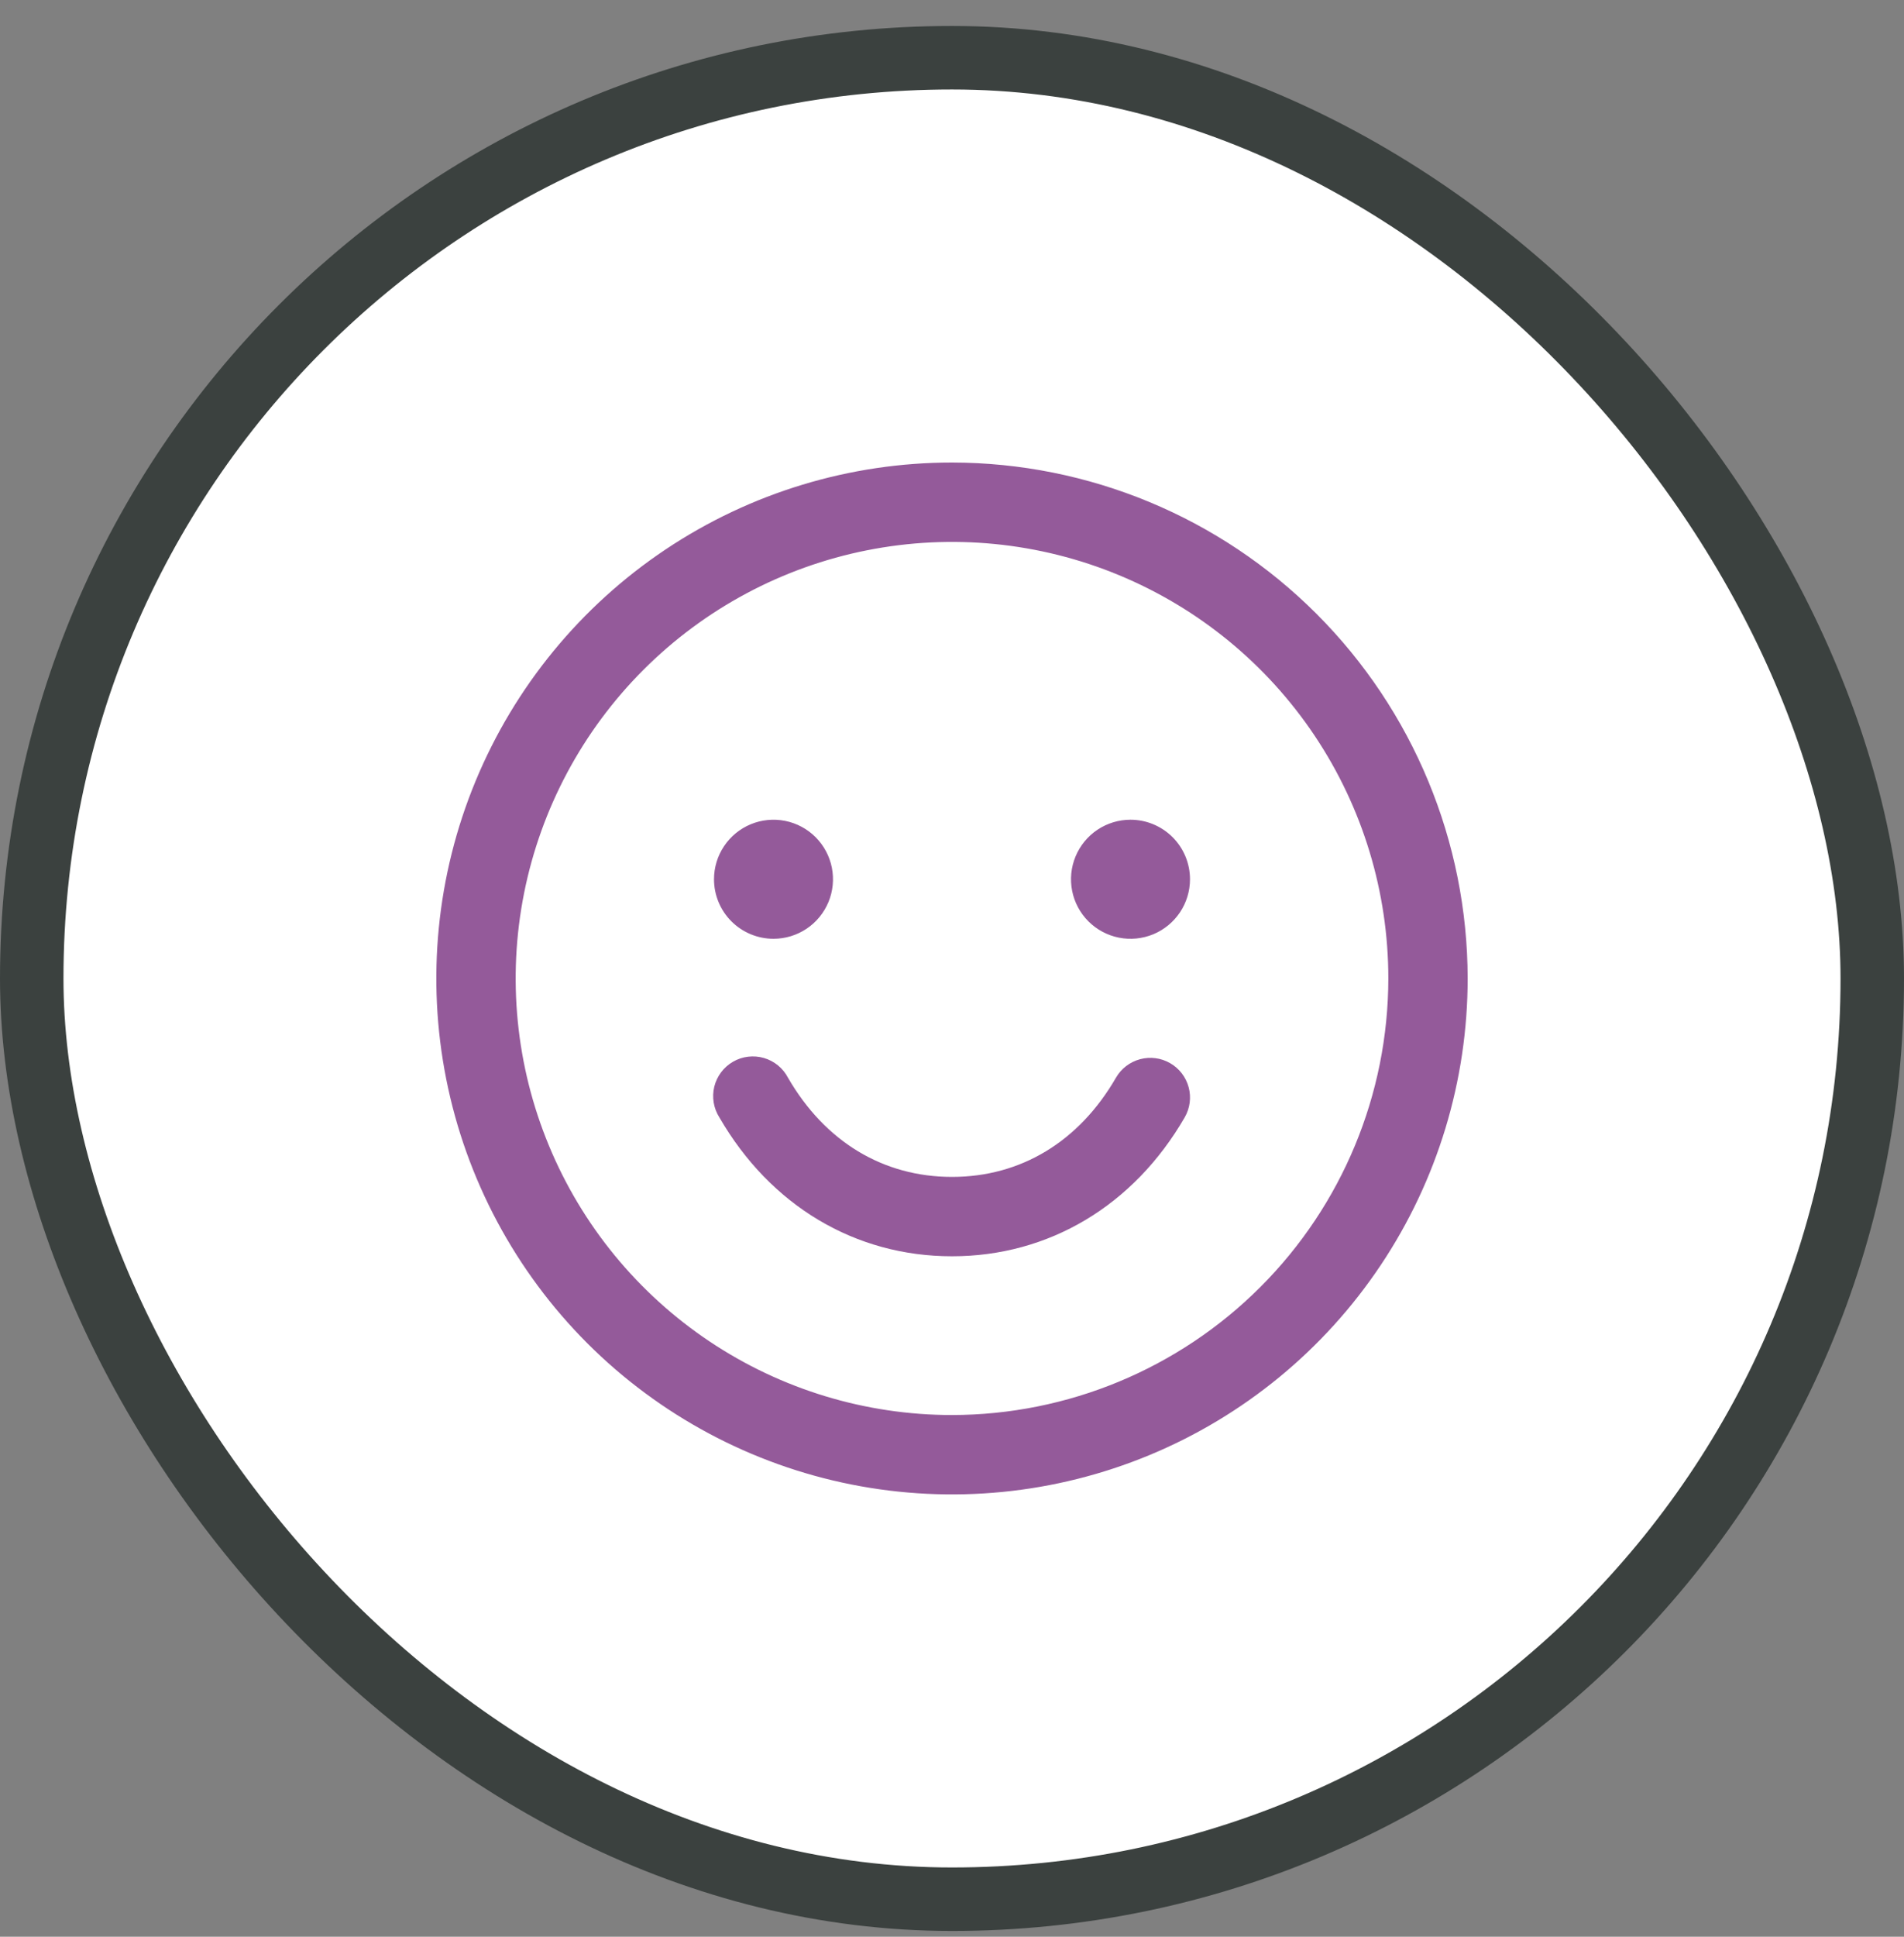 <svg width="60" height="61" viewBox="0 0 60 61" fill="none" xmlns="http://www.w3.org/2000/svg">
<rect x="0" y="0" width="60" height="61" fill="#808080" stroke="none"/>
<rect x="1" y="1.818" width="58" height="58" rx="29" fill="white"/>
<rect x="1" y="1.818" width="58" height="58" rx="29" stroke="#3B413F" stroke-width="2"/>
<path d="M30 14.568C26.786 14.568 23.644 15.521 20.972 17.307C18.3 19.093 16.217 21.631 14.987 24.6C13.757 27.569 13.435 30.836 14.062 33.989C14.689 37.141 16.237 40.036 18.509 42.309C20.782 44.581 23.678 46.129 26.83 46.756C29.982 47.383 33.249 47.061 36.219 45.831C39.188 44.602 41.726 42.519 43.511 39.846C45.297 37.174 46.25 34.032 46.25 30.818C46.245 26.51 44.532 22.379 41.486 19.333C38.439 16.286 34.308 14.573 30 14.568ZM30 44.568C27.28 44.568 24.622 43.762 22.361 42.251C20.1 40.74 18.337 38.593 17.297 36.08C16.256 33.568 15.984 30.803 16.514 28.136C17.045 25.469 18.354 23.019 20.277 21.096C22.2 19.173 24.65 17.863 27.317 17.333C29.985 16.802 32.749 17.074 35.262 18.115C37.774 19.156 39.922 20.918 41.433 23.179C42.944 25.44 43.75 28.099 43.75 30.818C43.746 34.464 42.296 37.959 39.718 40.536C37.14 43.114 33.645 44.564 30 44.568ZM22.5 27.693C22.5 27.323 22.61 26.96 22.816 26.652C23.022 26.343 23.315 26.103 23.657 25.961C24 25.819 24.377 25.782 24.741 25.854C25.105 25.927 25.439 26.105 25.701 26.367C25.963 26.63 26.142 26.964 26.214 27.328C26.286 27.691 26.249 28.068 26.107 28.411C25.965 28.753 25.725 29.046 25.417 29.252C25.108 29.458 24.746 29.568 24.375 29.568C23.878 29.568 23.401 29.371 23.049 29.019C22.698 28.668 22.5 28.191 22.5 27.693ZM37.5 27.693C37.5 28.064 37.39 28.427 37.184 28.735C36.978 29.043 36.685 29.284 36.343 29.426C36 29.567 35.623 29.605 35.259 29.532C34.895 29.46 34.561 29.281 34.299 29.019C34.037 28.757 33.858 28.423 33.786 28.059C33.714 27.695 33.751 27.318 33.893 26.976C34.035 26.633 34.275 26.34 34.583 26.134C34.892 25.928 35.254 25.818 35.625 25.818C36.122 25.818 36.599 26.016 36.951 26.367C37.303 26.719 37.5 27.196 37.5 27.693ZM37.333 35.193C35.725 37.973 33.052 39.568 30 39.568C26.948 39.568 24.277 37.975 22.669 35.193C22.578 35.051 22.518 34.892 22.49 34.726C22.463 34.559 22.469 34.389 22.509 34.225C22.55 34.062 22.622 33.908 22.724 33.773C22.825 33.638 22.952 33.525 23.098 33.441C23.244 33.356 23.406 33.302 23.573 33.282C23.74 33.262 23.91 33.275 24.072 33.322C24.234 33.369 24.385 33.449 24.515 33.555C24.646 33.662 24.753 33.794 24.831 33.943C25.998 35.961 27.833 37.068 30 37.068C32.167 37.068 34.002 35.959 35.167 33.943C35.333 33.656 35.606 33.447 35.926 33.361C36.247 33.275 36.588 33.32 36.875 33.486C37.162 33.651 37.372 33.924 37.458 34.245C37.544 34.565 37.499 34.906 37.333 35.193Z" fill="#945A9A"/>
</svg>
